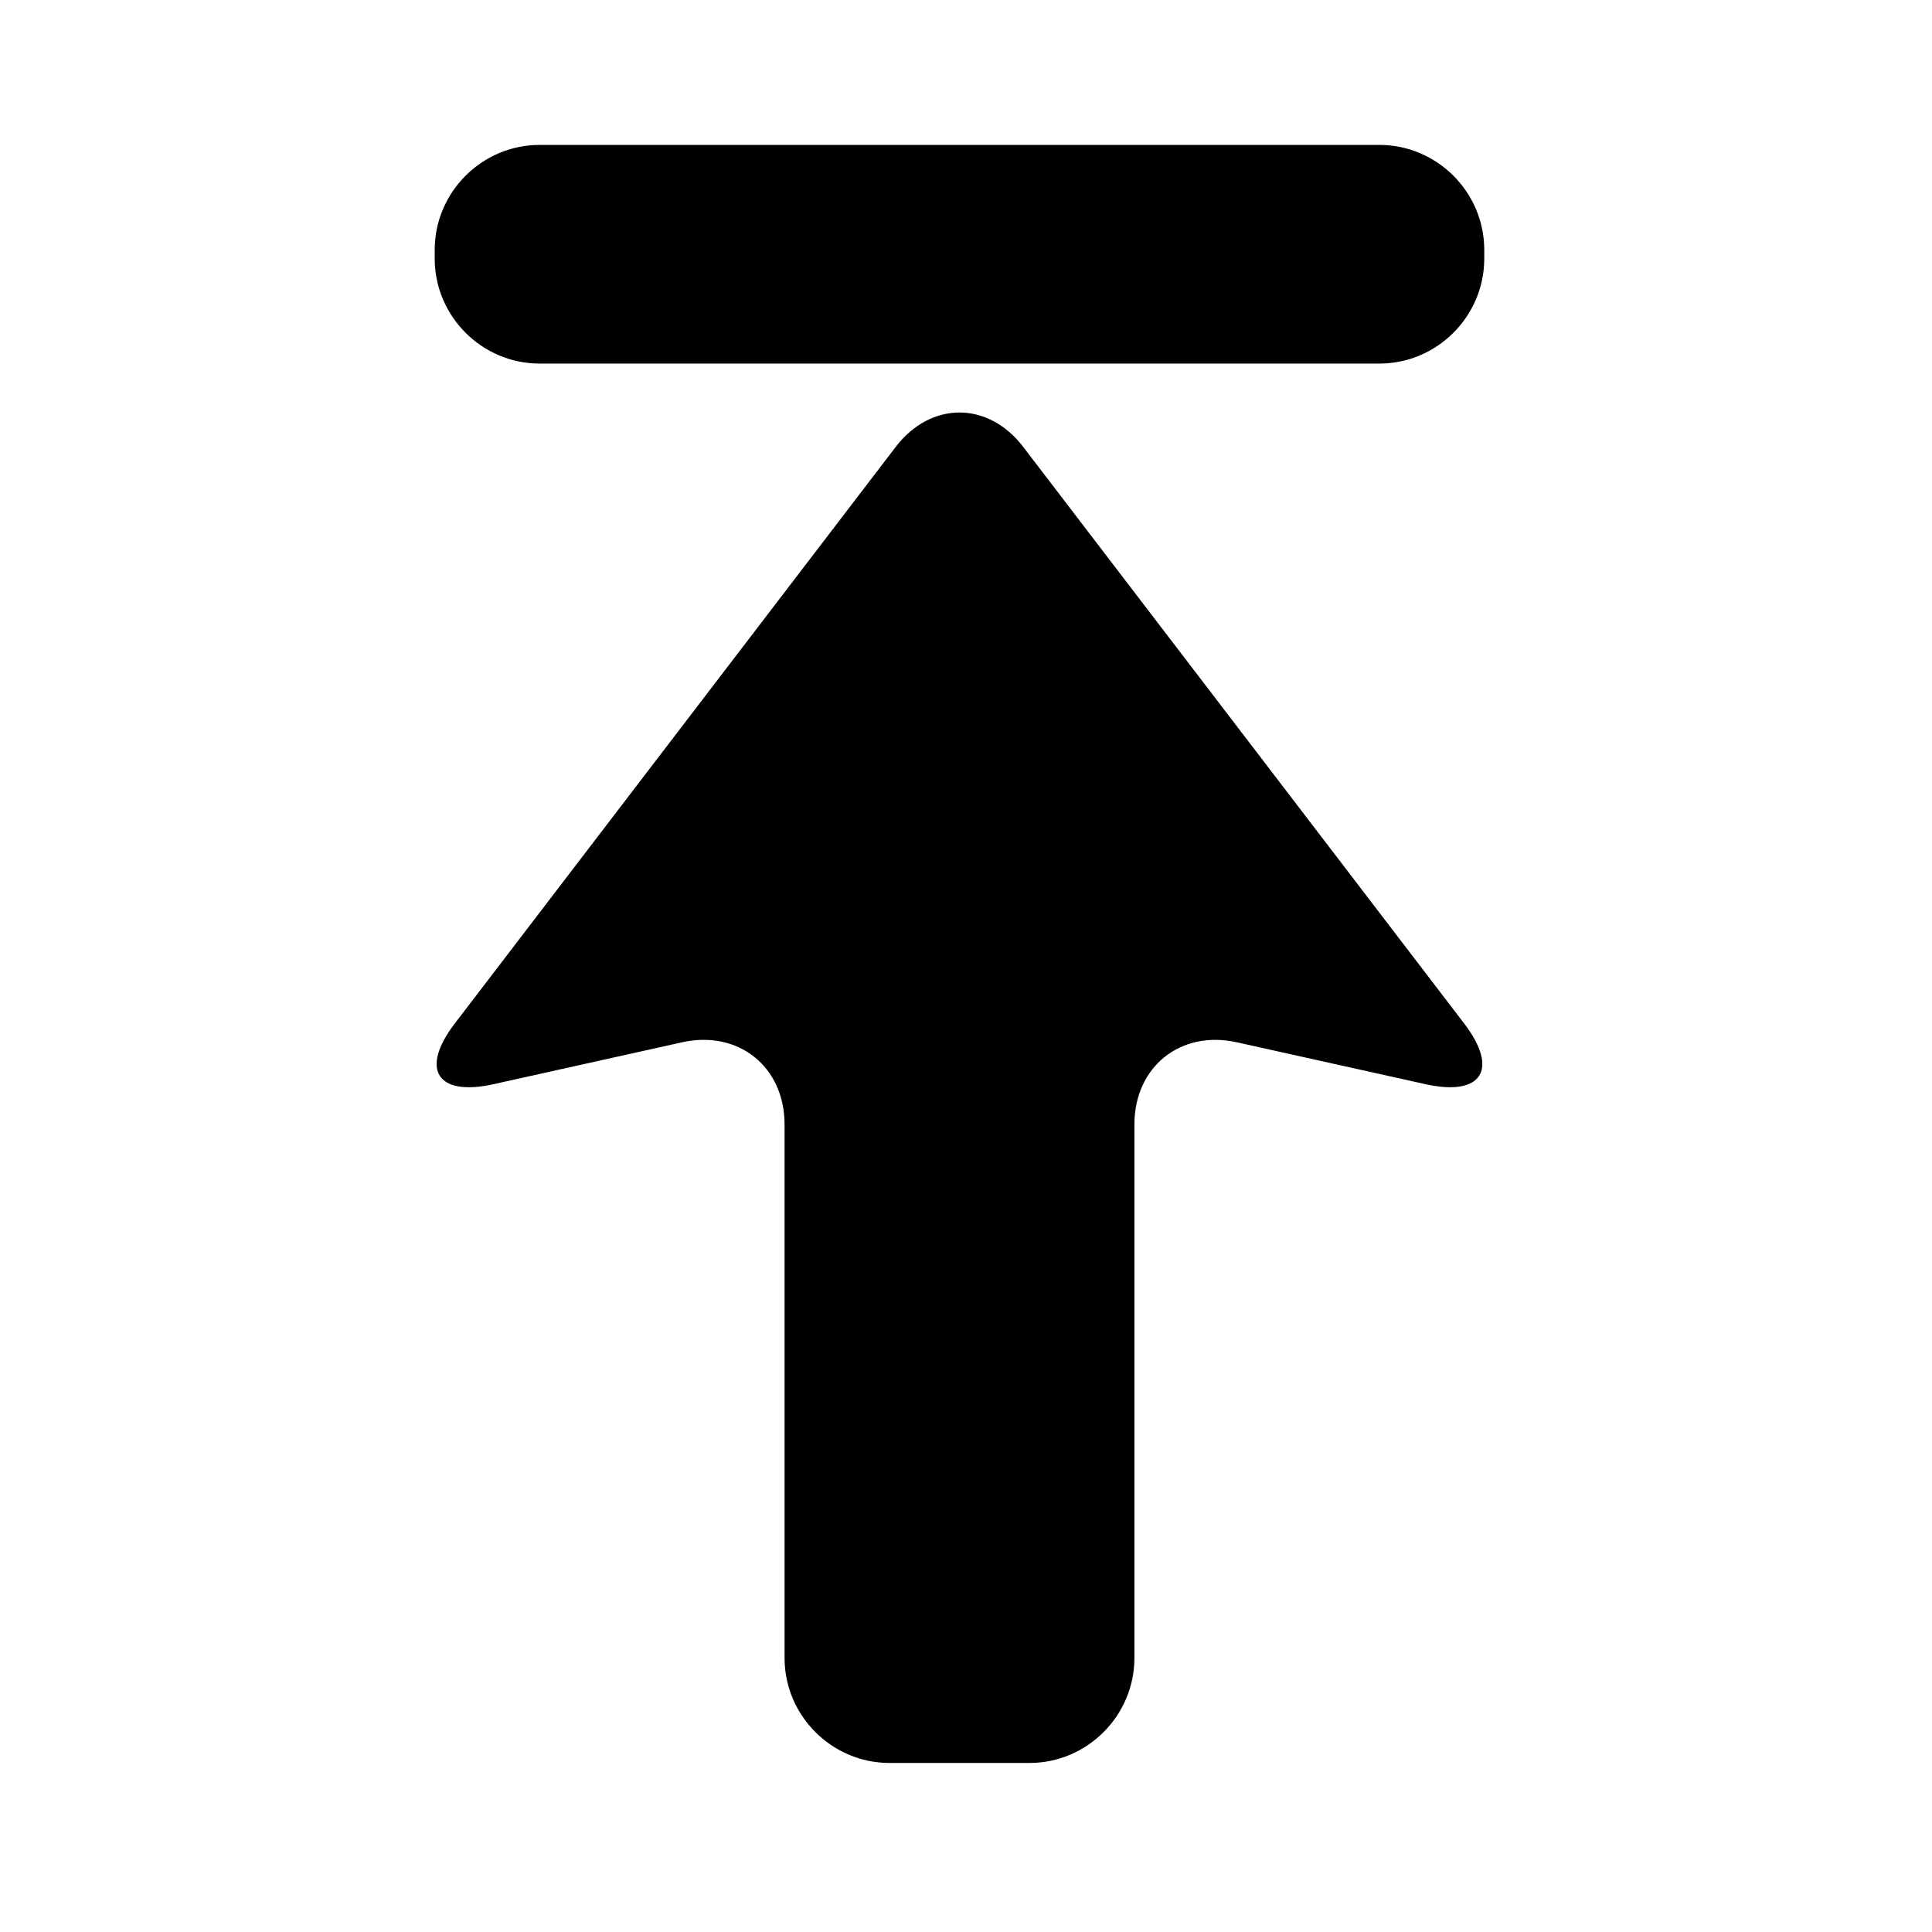 <?xml version="1.0" encoding="UTF-8"?>
<svg width="1200pt" height="1200pt" version="1.1" viewBox="0 0 1200 1200" xmlns="http://www.w3.org/2000/svg">
 <g>
  <path d="m270 155.21c0-35.879 29.34-65.207 65.195-65.207h521.51c35.867 0 65.195 29.34 65.195 65.207v5.41c0 35.867-29.328 65.207-65.195 65.207l-521.51 0.004c-35.855 0-65.195-29.34-65.195-65.207z"/>
  <path d="m885.41 673.41c35.016 7.766 45.805-9.156 24.047-37.656l-273.91-358.17c-21.781-28.488-57.422-28.488-79.199 0l-273.91 358.18c-21.781 28.5-10.957 45.422 24.047 37.656l117.18-26.039c35.004-7.777 63.637 15.191 63.637 51.047v331.37c0 35.855 29.34 65.207 65.195 65.207h86.914c35.844 0 65.184-29.34 65.184-65.207l0.004-331.36c0-35.855 28.633-58.824 63.648-51.047z"/>
 </g>
</svg>
